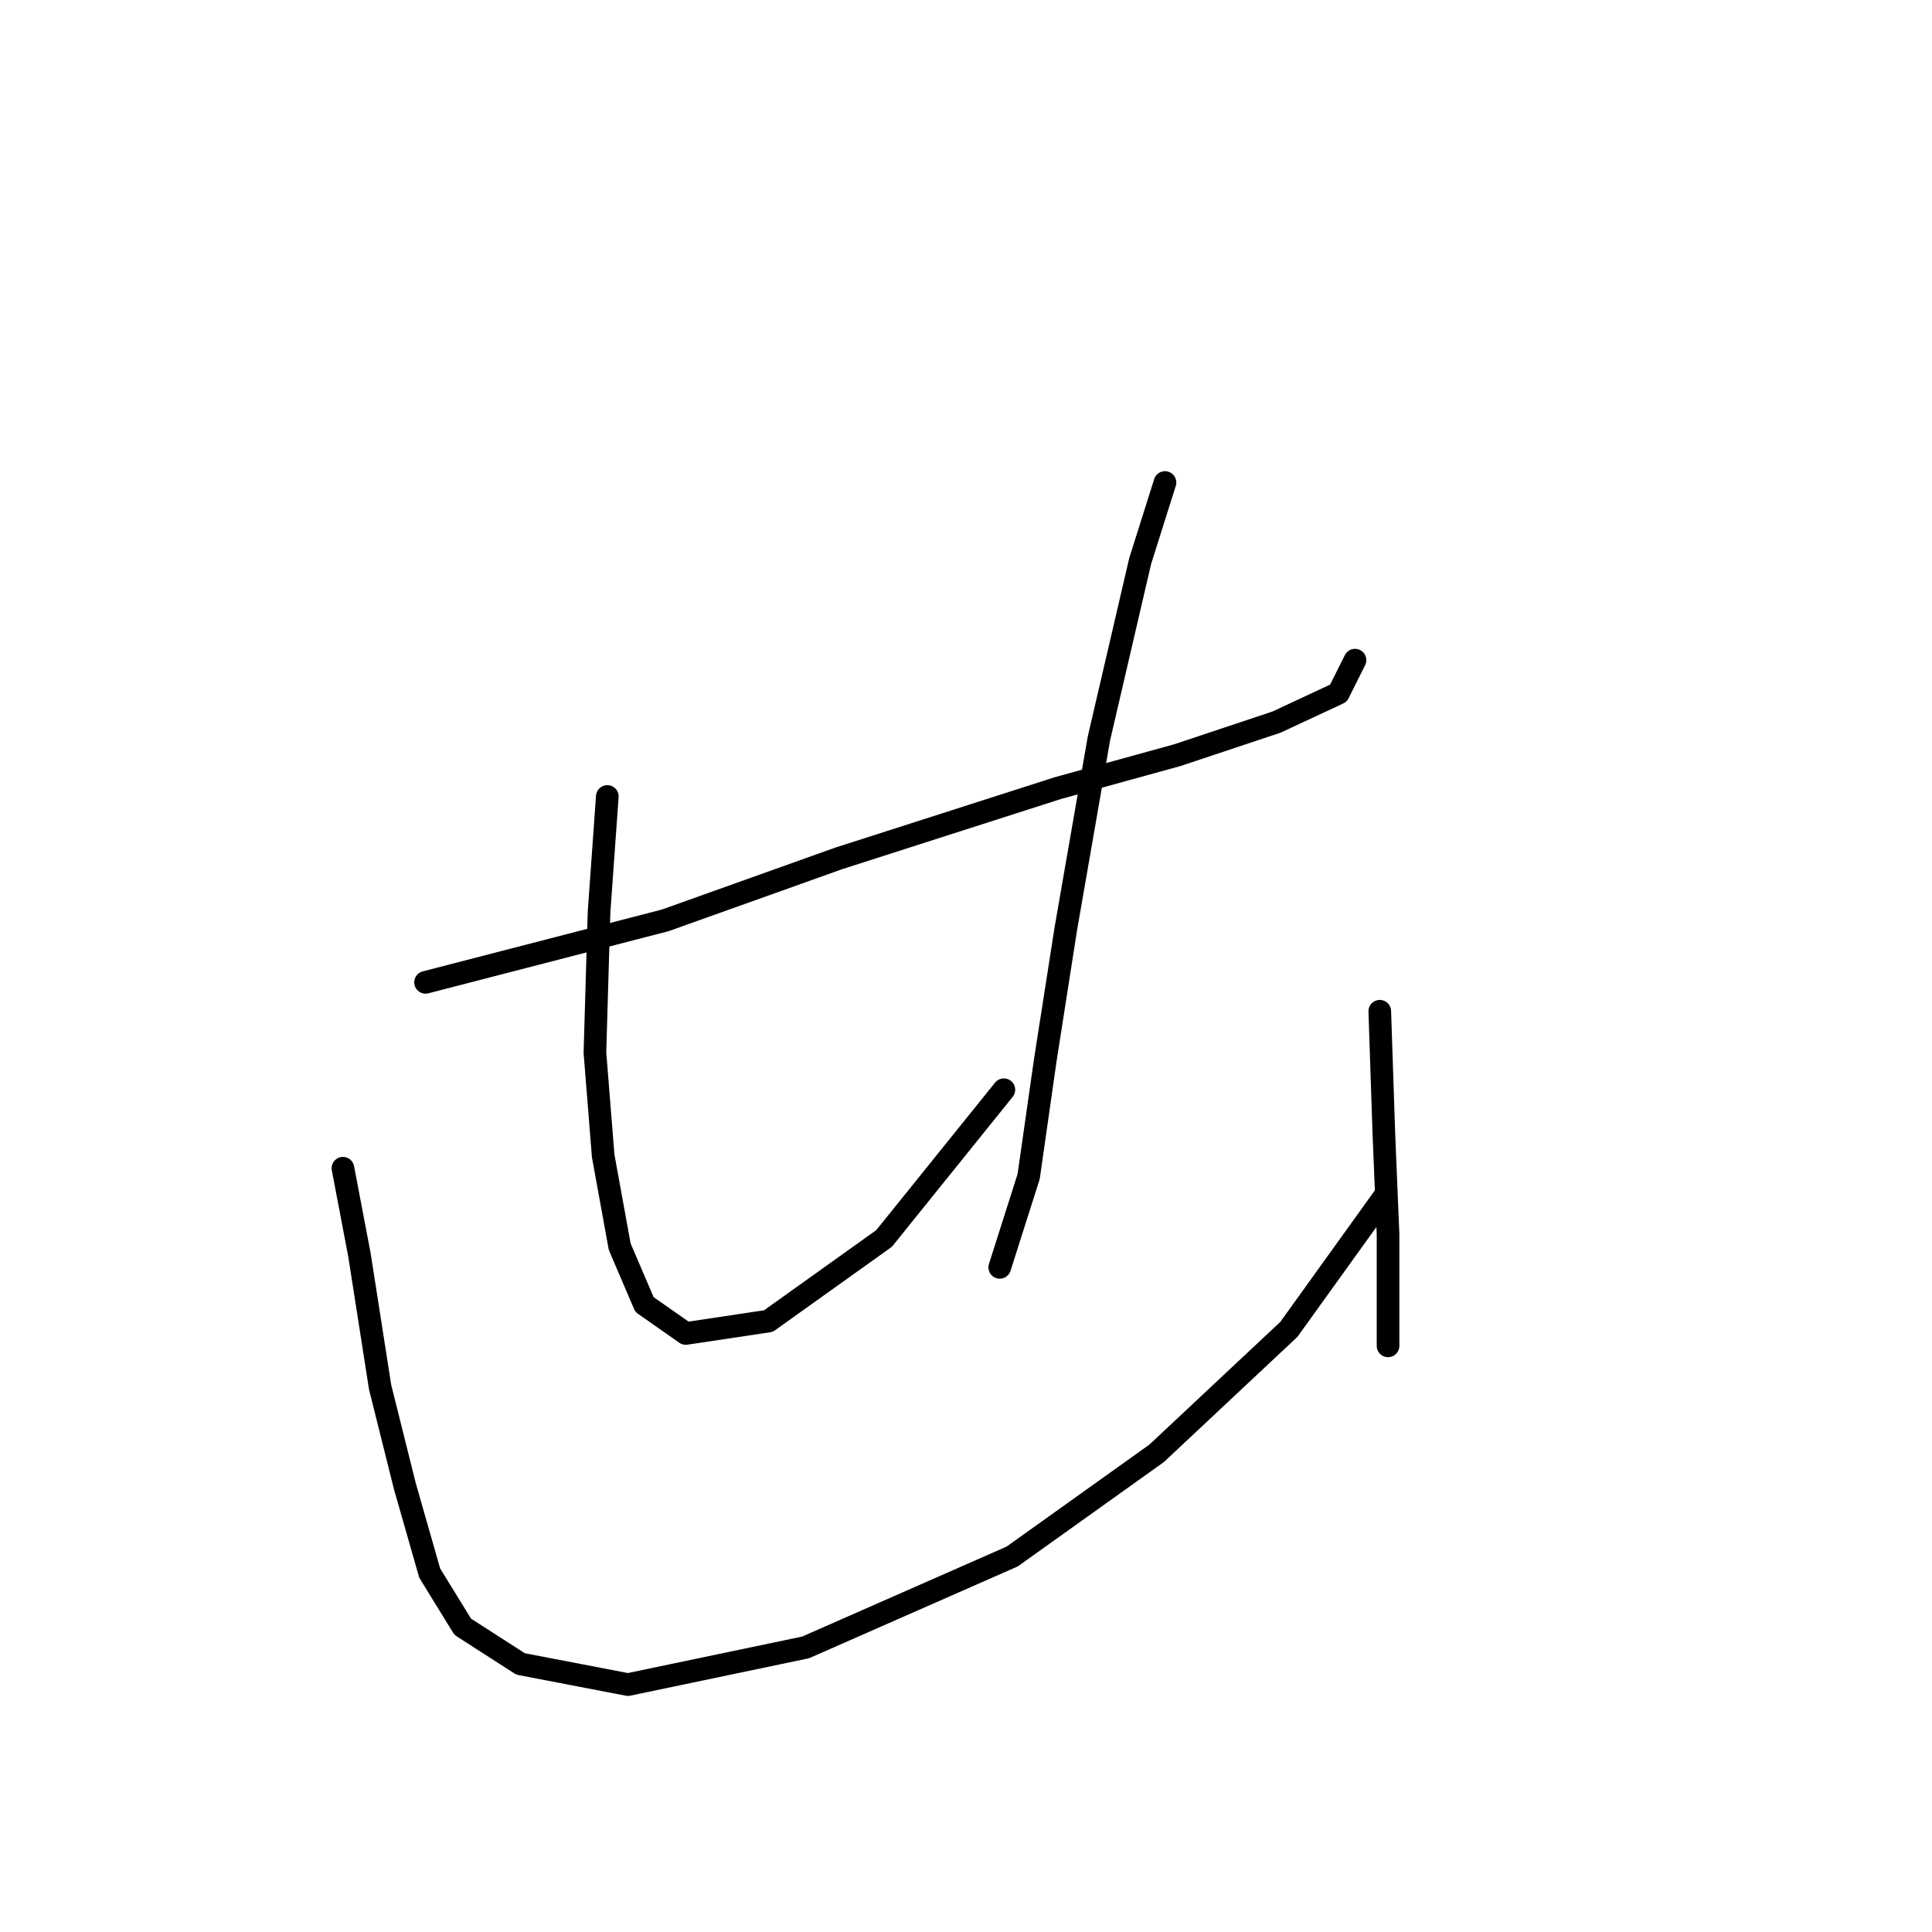 <?xml version="1.0" standalone="no"?>
    <svg width="256" height="256" xmlns="http://www.w3.org/2000/svg" version="1.1">
    <polyline stroke="black" stroke-width="3" stroke-linecap="round" fill="transparent" stroke-linejoin="round" points="56.388 130.166 88.135 121.956 111.124 113.745 140.134 104.44 156.008 100.061 169.144 95.682 177.355 91.851 179.544 87.472 179.544 87.472 " />
        <polyline stroke="black" stroke-width="3" stroke-linecap="round" fill="transparent" stroke-linejoin="round" points="80.472 105.535 79.377 120.861 78.83 139.471 79.924 153.155 82.114 165.197 85.398 172.86 90.872 176.692 101.819 175.05 117.145 164.102 133.018 144.397 133.018 144.397 " />
        <polyline stroke="black" stroke-width="3" stroke-linecap="round" fill="transparent" stroke-linejoin="round" points="154.366 63.935 151.081 74.335 145.608 97.872 141.229 123.05 138.492 140.566 136.303 155.892 132.471 167.934 132.471 167.934 " />
        <polyline stroke="black" stroke-width="3" stroke-linecap="round" fill="transparent" stroke-linejoin="round" points="45.441 154.797 47.63 166.292 50.367 183.807 53.651 196.944 56.935 208.439 61.314 215.554 68.977 220.481 83.209 223.217 106.745 218.291 134.113 206.249 153.271 192.565 170.786 176.144 183.376 158.629 183.376 158.629 " />
        <polyline stroke="black" stroke-width="3" stroke-linecap="round" fill="transparent" stroke-linejoin="round" points="182.828 133.997 183.376 150.418 183.923 163.555 183.923 178.334 183.923 178.334 " />
        </svg>